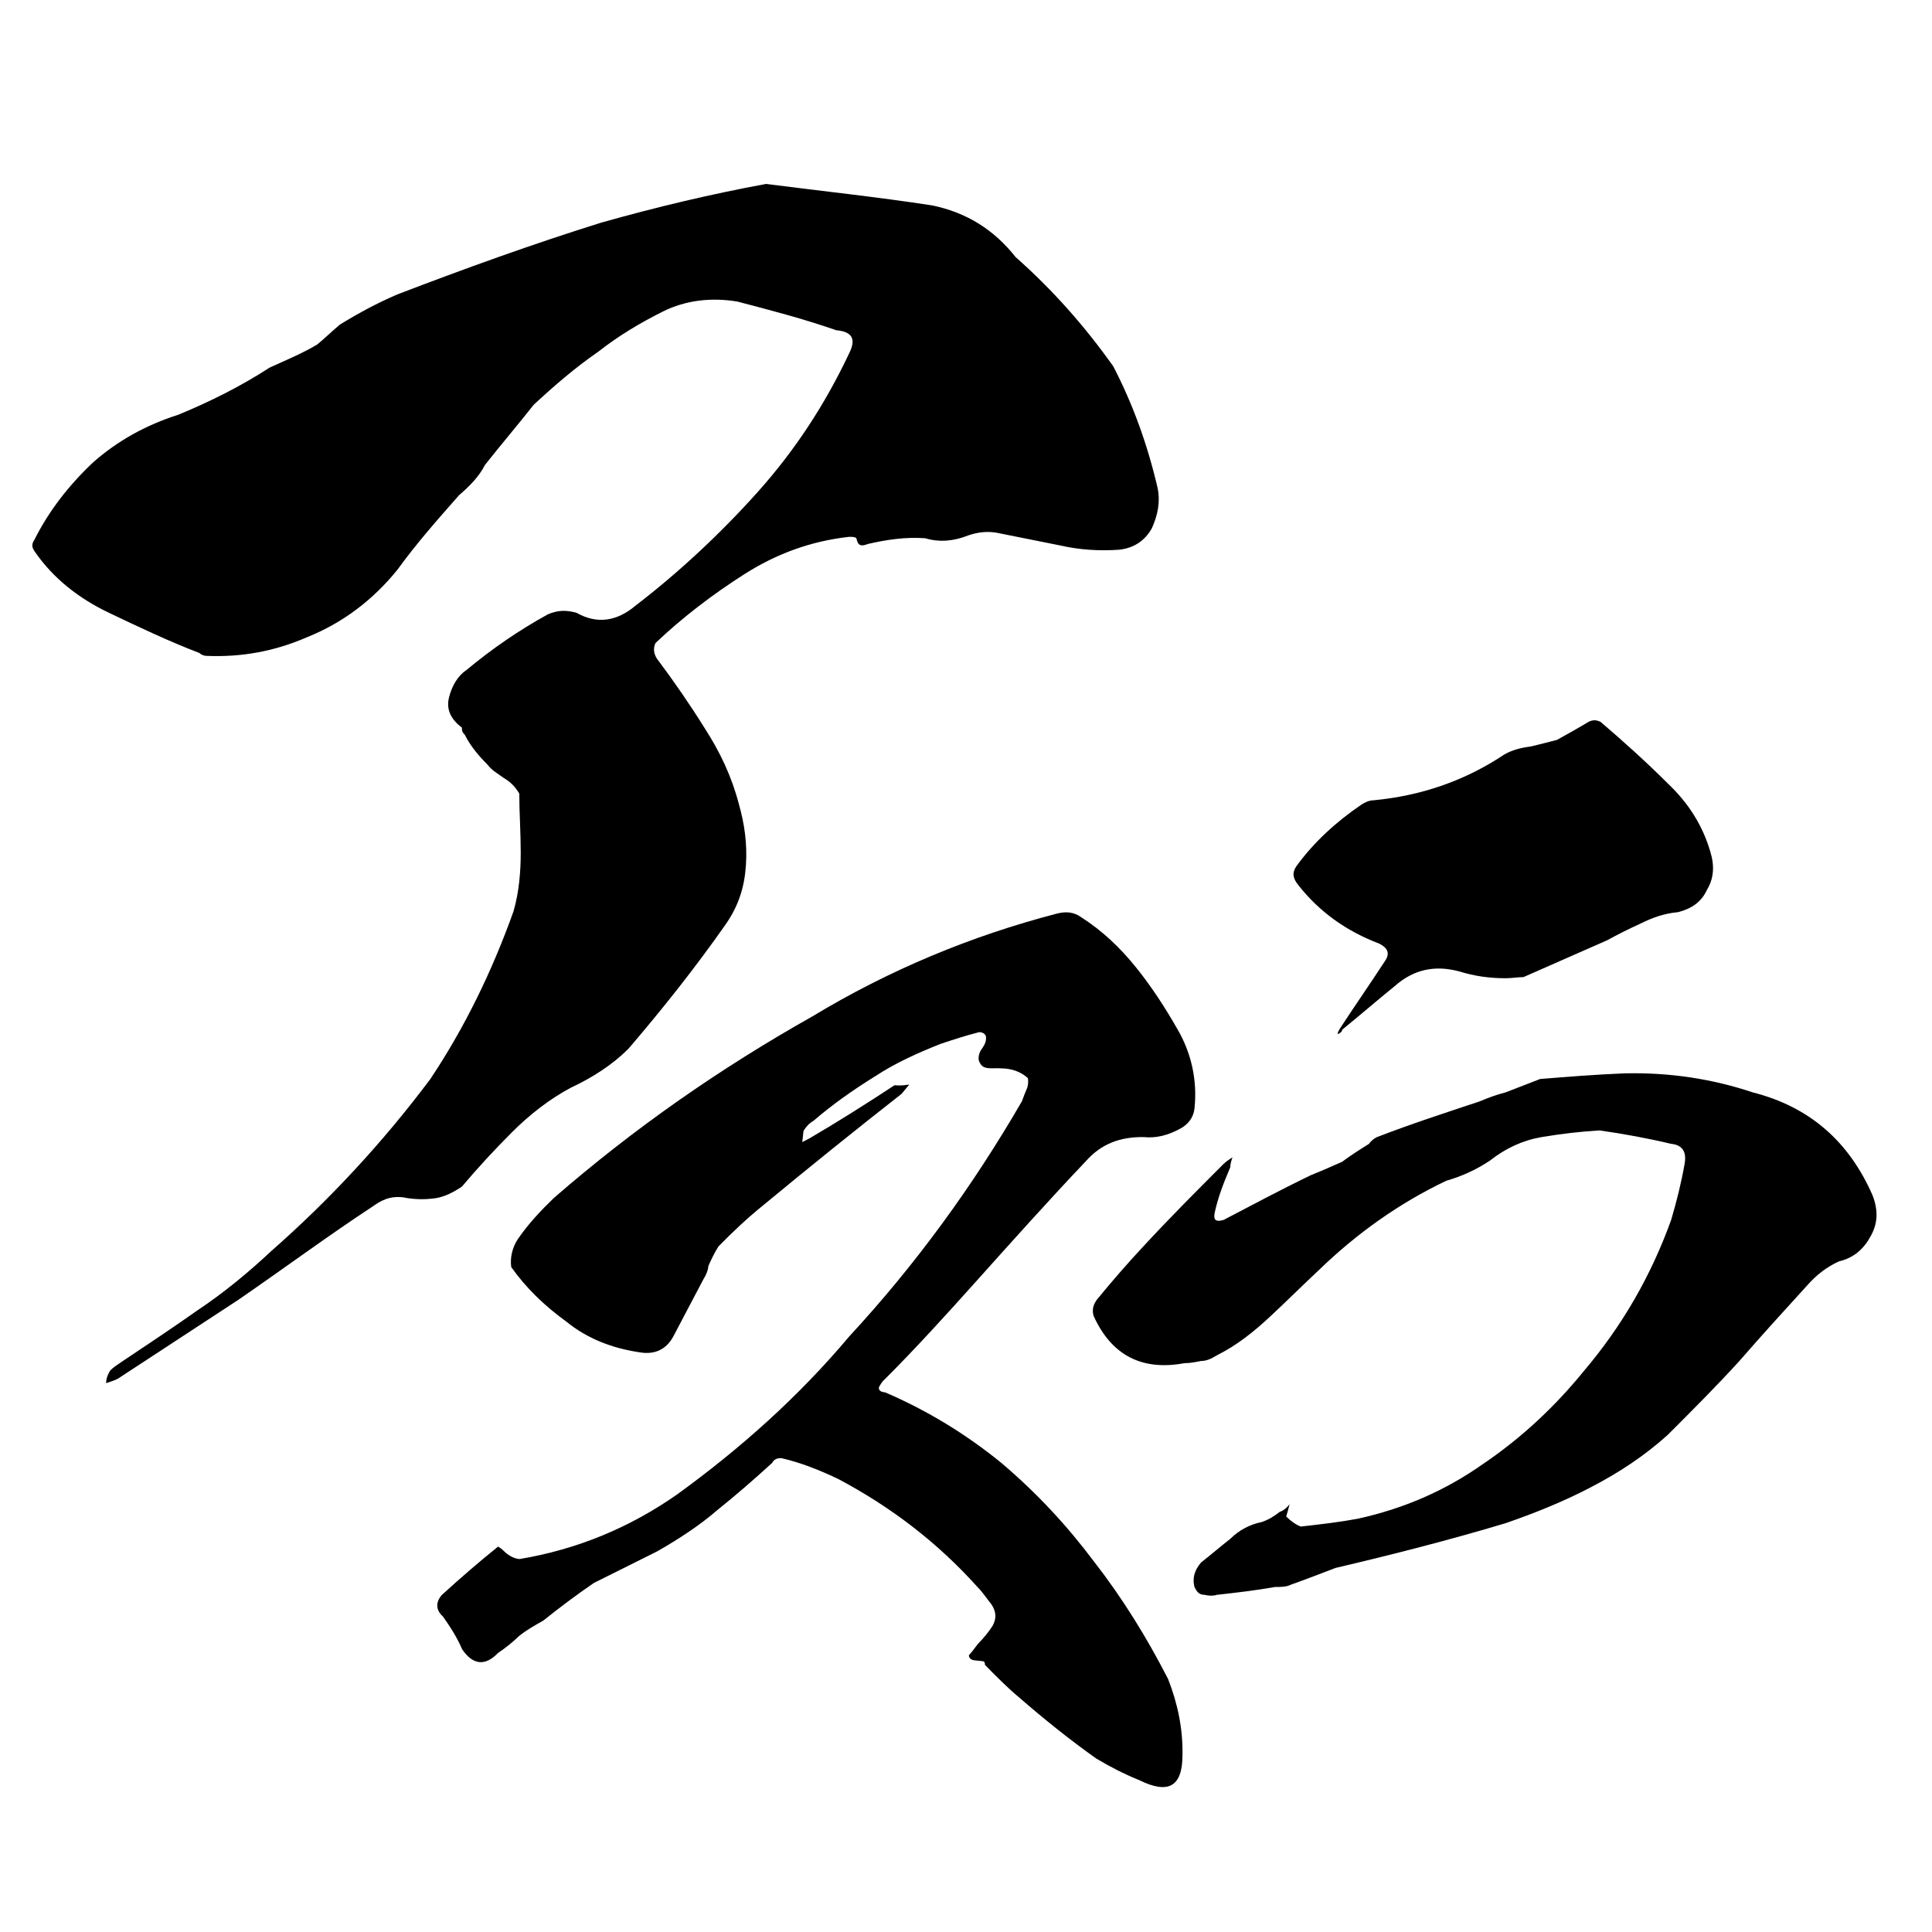 <svg viewBox="0 0 1200 1200" xmlns="http://www.w3.org/2000/svg"><path d="m715.46 328.09c-4.46 8.02-11.58 12.47-20.49 13.36-12.47.89-24.95 0-36.53-2.67-13.36-2.67-26.73-5.35-40.09-8.02-6.24-.89-11.58 0-16.93 1.78-8.91 3.56-17.82 4.45-26.73 1.78-12.47-.89-24.06.89-35.64 3.56-4.46 1.78-6.24.89-7.13-3.56-.89-.89-2.67-.89-4.46-.89-24.06 2.67-45.44 10.69-65.04 23.16s-38.31 26.73-55.24 42.77c-1.78 3.56-.89 7.13.89 9.8 10.69 14.25 20.49 28.51 29.4 42.77 9.8 15.15 16.93 30.29 21.38 47.22 3.56 12.47 5.35 24.95 4.45 38.31-.89 13.37-4.45 24.95-12.47 36.53-18.71 26.73-39.2 52.57-60.59 77.51-9.8 9.8-22.27 17.82-35.64 24.06-13.37 7.13-25.84 16.93-36.53 27.62-11.58 11.58-21.38 22.27-31.18 33.86-5.35 3.56-10.69 6.24-16.04 7.13-6.24.89-11.58.89-17.82 0-8.02-1.78-14.25 0-20.49 4.46-28.51 18.71-56.13 39.2-84.64 58.8l-74.84 49c-1.78.89-4.46 1.78-7.13 2.67 0-2.67.89-5.35 2.67-8.02 1.78-1.78 4.46-3.56 7.13-5.35 16.04-10.69 32.07-21.38 47.22-32.07 16.04-10.69 31.18-23.17 45.44-36.53 36.53-32.07 69.5-67.71 98.9-106.92 21.38-32.08 38.31-66.82 51.68-104.24 3.56-12.47 4.46-24.95 4.46-36.53 0-12.47-.89-24.95-.89-36.53-2.67-4.46-5.35-7.13-9.8-9.8-3.56-2.67-7.13-4.46-9.8-8.02-5.35-5.35-10.69-11.58-14.26-18.71-1.78-1.78-1.78-2.67-1.78-4.45-7.13-5.35-9.8-11.58-8.02-18.71s5.35-13.36 10.69-16.93c16.04-13.37 32.97-24.95 50.79-34.75 6.24-2.67 11.58-2.67 17.82-.89 12.47 7.13 24.95 5.35 36.53-4.46 26.73-20.49 52.57-44.55 75.73-70.39s41.88-54.35 57.02-86.42c4.46-8.91 1.78-13.37-8.02-14.26-20.49-7.13-40.98-12.47-61.48-17.82-16.04-2.67-32.07-.89-46.33 6.24s-27.62 15.15-40.09 24.95c-14.25 9.8-27.62 21.38-40.09 32.96-9.8 12.47-20.49 24.95-30.29 37.42-3.56 7.13-9.8 13.37-16.04 18.71-13.36 15.15-26.73 30.29-38.31 46.33-15.15 18.71-33.86 32.96-56.13 41.88-20.49 8.91-40.98 12.47-62.37 11.58-1.78 0-3.56-.89-4.45-1.78-18.71-7.13-37.42-16.04-56.13-24.95s-34.75-21.38-46.33-38.31c-1.78-2.67-1.78-4.45 0-7.13 8.91-17.82 21.38-33.86 36.53-48.11 15.15-13.37 32.97-23.17 52.57-29.4 19.6-8.02 39.2-17.82 57.02-29.4 9.8-4.45 20.49-8.91 29.4-14.25 4.45-3.56 8.91-8.02 14.25-12.47 11.58-7.13 23.17-13.36 35.64-18.71 41.88-16.04 83.75-31.18 126.52-44.55 34.75-9.8 68.6-17.82 102.46-24.06 34.75 4.46 68.6 8.02 103.35 13.36 21.38 4.46 38.31 15.15 51.68 32.08 23.17 20.49 42.77 42.77 60.58 67.71 12.47 24.06 21.38 49 27.62 75.73 1.78 8.91 0 16.93-3.56 24.95z"/><path d="m707.46 1105.61c-9.44-3.83-18.11-8.29-26.7-13.44-16.34-11.61-32.53-24.62-47.32-37.47-7.75-6.46-14.72-13.55-21.7-20.64.15-1.39-.47-2.16-1.17-2.24l-5.56-.6c-2.09-.23-3.33-1.77-3.18-3.16 2.39-2.56 4.08-5.19 5.69-7.13 3.16-3.18 6.39-7.05 8.93-11 2.61-4.64 2.37-8.89-.66-13.44-3.1-3.85-5.51-7.63-8.69-10.79-24.5-27.27-53.08-49.35-86.35-67.02-11.38-5.45-23.52-10.28-35.19-12.95-2.78-.3-5.02.87-5.94 2.88-11.71 10.7-22.57 20.08-34.13 29.39-10.86 9.38-23.74 17.84-37.23 25.54l-39.41 19.67c-10.64 7.3-21.35 15.29-31.37 23.35-5.24 2.95-10.49 5.9-15.11 9.63-3.93 3.8-8.55 7.52-13.1 10.55-7.93 8.29-15.58 7.47-22.26-2.4-2.8-6.64-7-13.42-11.88-20.28-4.49-4-4.66-8.95-.66-13.44 11.71-10.7 23.34-20.7 34.9-30.01 1.32.85 2.63 1.69 3.25 2.46 3.18 3.16 6.5 4.92 9.98 5.3 35.83-5.99 68.23-19.38 97.91-40.1 39.7-28.79 75.52-60.81 107-98.22 41.42-44.79 76.96-93.73 107.23-146.05 1-2.71 1.99-5.41 2.91-7.43.92-2.01 1.22-4.79.75-6.96-4.49-4-9.91-5.99-16.94-6.05-2.09-.22-4.94.17-7.73-.13-3.48-.38-4.72-1.92-5.81-4.85-.4-2.86.6-5.56 2.22-7.5 1.69-2.63 2.61-4.64 2.22-7.5-.54-1.47-1.86-2.31-3.95-2.54-7.95 1.96-15.98 4.61-24 7.26-13.96 5.53-28.01 11.75-40.88 20.22-13.57 8.39-26.52 17.54-38.15 27.55-3.01 1.79-4.62 3.72-6.31 6.36l-.75 6.96 4.47-2.33c17.27-10.1 35.39-21.51 52.81-33 3.48.38 6.34-.02 9.19-.42-1.62 1.94-3.23 3.87-4.85 5.81-28.44 22.26-56.95 45.22-85.54 68.88-10.02 8.07-19.41 16.9-28.12 25.82-2.54 3.95-4.38 7.97-6.22 12-.3 2.78-1.3 5.49-2.99 8.12-6.22 11.99-12.36 23.29-18.58 35.29-4.45 8.67-11.86 12.09-21.52 10.34-16.62-2.5-32.17-8.4-45.1-18.94-13.71-9.92-25.18-21.01-34.33-33.96-.79-5.71.58-11.9 3.96-17.16 6.69-9.83 14.62-18.12 22.48-25.72 49.69-43.19 102.96-80.36 160.64-112.84 47.42-28.66 98.27-49.91 151.84-63.83 5.79-1.49 10.66-.96 15.23 2.35 13.16 8.46 24.01 18.77 33.94 31.1 9.31 11.56 17.77 24.43 25.46 37.93 8.93 15.04 12.7 32.33 10.82 49.72-.6 5.56-3.91 10.13-9.85 13.01-6.71 3.5-13.96 5.53-21.62 4.7-14.76-.18-26.49 4.18-36.11 15.1-23.02 24.25-45.42 49.28-67.83 74.3-18.4 20.53-37.57 41.68-57.28 61.37-1.54 1.24-2.46 3.25-3.31 4.57-.23 2.09 1.09 2.93 3.87 3.23 26.23 11.27 49.99 25.8 71.99 43.65 21.92 18.55 40.84 38.88 58.06 61.85 17.3 22.27 32.29 46.41 45.66 72.48 6.08 15.43 9.29 31.26 8.96 47.41-.01 19.7-8.96 24.36-26.99 15.38z"/><path d="m1161.71 768.16c-4.17 7.65-10.43 13.21-19.46 15.29-7.65 3.47-13.9 8.34-19.46 14.6-14.6 15.99-28.5 31.28-42.4 47.26-13.9 15.29-29.19 30.58-44.48 45.87-14.6 13.21-30.58 23.63-47.96 32.67s-34.75 15.99-52.82 22.24c-34.75 10.43-70.2 19.46-105.65 27.8-9.04 3.48-18.07 6.95-27.8 10.43-2.78 1.39-6.25 1.39-9.73 1.39-11.82 2.09-23.63 3.48-36.14 4.87-2.08.69-4.87.69-7.65 0-3.48 0-4.87-2.09-6.26-4.87-1.39-5.56 0-10.43 4.17-15.29 6.25-4.87 11.82-9.73 18.07-14.6 5.56-5.56 12.51-9.04 19.46-10.43 4.17-1.39 7.65-3.48 11.12-6.26 2.08-.7 4.17-2.08 6.26-4.87-.7 2.78-1.39 5.56-2.09 7.65 2.78 2.78 5.56 4.87 9.04 6.26 12.51-1.39 24.33-2.78 35.45-4.87 28.5-6.26 54.21-17.38 77.85-34.06 23.63-15.99 44.48-35.45 62.55-57.69 23.63-27.8 41.7-59.08 54.21-93.83 3.48-11.82 6.26-22.94 8.34-34.75 1.39-7.65-1.39-11.82-8.34-12.51-14.6-3.48-29.89-6.26-44.48-8.34-11.82.7-23.63 2.08-36.14 4.17-11.82 2.08-22.24 6.95-31.97 14.6-8.34 5.56-17.38 9.73-27.11 12.51-29.19 13.9-55.6 32.67-79.24 55.6-10.43 9.73-20.16 19.46-29.89 28.5-10.43 9.73-20.85 18.07-33.36 24.33-3.48 2.09-6.26 3.48-9.73 3.48-3.48.7-6.95 1.39-10.43 1.39-26.41 4.87-45.18-4.87-56.3-29.19-1.39-4.17 0-7.65 2.08-10.43 9.73-11.82 18.77-22.24 28.5-32.67 16.68-18.07 33.36-34.75 50.04-51.43 1.39-1.39 3.48-2.78 5.56-4.17-.7 2.09-1.39 4.17-1.39 6.26-4.17 9.73-7.65 18.77-9.73 28.5-.69 4.17.7 5.56 5.56 4.17 17.38-9.04 35.45-18.77 54.21-27.8 6.95-2.78 13.21-5.56 19.46-8.34 5.56-4.17 11.12-7.65 16.68-11.12 1.39-2.09 3.47-3.48 4.87-4.17 21.55-8.34 43.09-15.29 63.94-22.24 4.87-2.08 10.43-4.17 15.99-5.56 6.95-2.78 14.6-5.56 21.55-8.34 17.38-1.39 34.75-2.78 52.13-3.48 28.5-.69 54.91 3.48 79.93 11.82 35.45 9.04 59.77 30.58 74.37 63.94 3.48 9.04 3.48 17.38-1.39 25.72zm-355.17-218.25c-3.47-4.17-4.17-7.65-1.39-11.82 11.12-15.29 25.02-27.8 40.31-38.23 2.08-1.39 4.87-2.78 7.65-2.78 29.19-2.78 56.3-11.82 81.32-28.5 4.87-2.78 10.43-4.17 15.99-4.87 6.26-1.39 11.12-2.78 16.68-4.17 6.26-3.47 12.51-6.95 19.46-11.12 2.78-1.39 4.87-1.39 7.65 0 14.6 12.51 28.5 25.02 41.7 38.23 12.51 11.82 21.55 25.72 26.41 42.4 2.78 9.04 2.08 16.68-2.09 23.63-3.47 7.65-9.73 11.82-18.07 13.9-8.34.7-15.99 3.47-22.94 6.95-7.65 3.48-14.6 6.95-20.85 10.43-17.38 7.65-34.75 15.29-52.13 22.94-3.48 0-6.95.7-11.12.7-10.43 0-19.46-1.39-28.5-4.17-15.29-4.17-28.5-1.39-40.31 9.04-11.12 9.04-21.55 18.07-32.67 27.11 0 1.39-1.39 2.08-2.78 2.78 0-1.39.7-2.09 1.39-3.48 9.04-13.9 18.77-27.8 27.8-41.7 3.48-4.87 2.08-8.34-3.48-11.12-20.16-7.65-36.84-19.46-50.04-36.14z"/></svg>